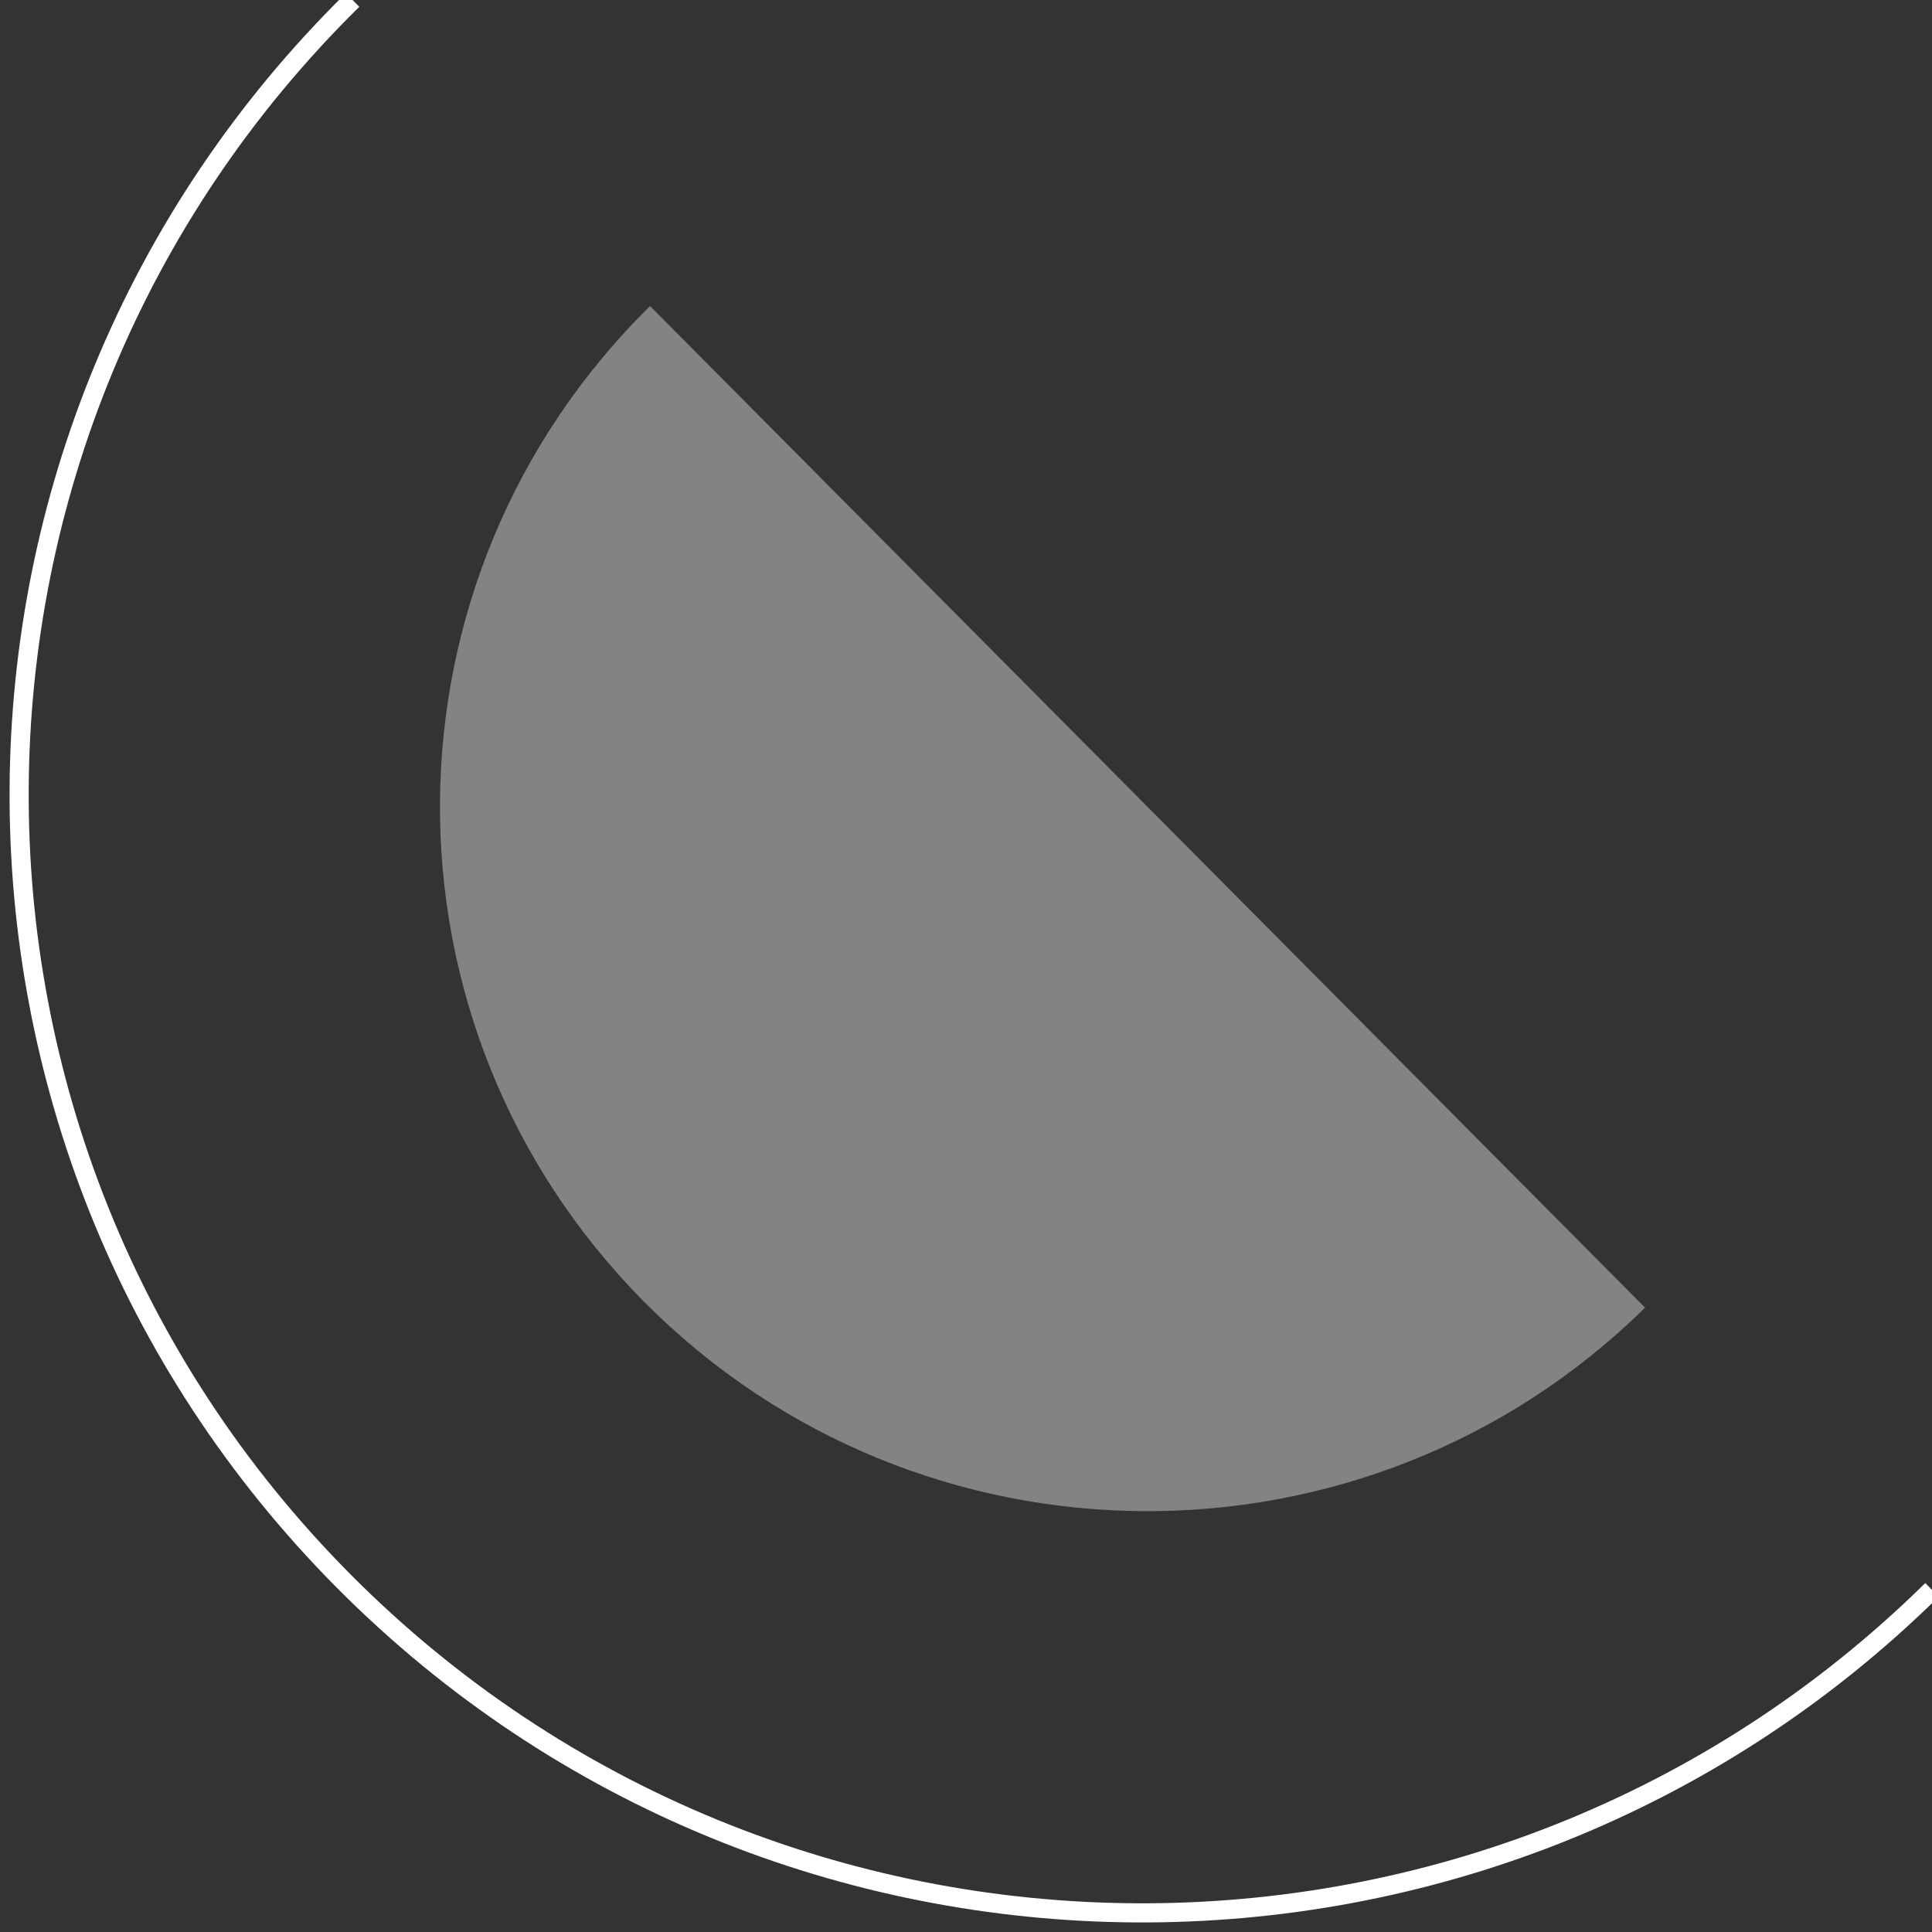 <?xml version="1.0" encoding="UTF-8"?>
<svg width="101px" height="101px" viewBox="0 0 101 101" version="1.1" xmlns="http://www.w3.org/2000/svg" xmlns:xlink="http://www.w3.org/1999/xlink">
    <rect x="0" y="0" width="101" height="101" fill="#333333" stroke="none"/>
    <!-- Generator: Sketch 61.2 (89653) - https://sketch.com -->
    <title>编组</title>
    <desc>Created with Sketch.</desc>
    <g id="页面-1" stroke="none" stroke-width="1" fill="none" fill-rule="evenodd">
        <g id="形状素材" transform="translate(-744, -436)">
            <g id="编组" transform="translate(745, 436)">
                <path d="M100,83.115 C76.941,105.809 39.765,105.6 16.964,82.651 C-5.836,59.699 -5.627,22.695 17.432,0" id="Stroke-1" stroke="#FFFFFF"></path>
                <path d="M32.983,16 C18.455,30.297 18.324,53.61 32.688,68.07 C47.051,82.528 70.472,82.66 85,68.361 L32.983,16 Z" id="Fill-3" fill="#838383"></path>
            </g>
        </g>
    </g>
</svg>